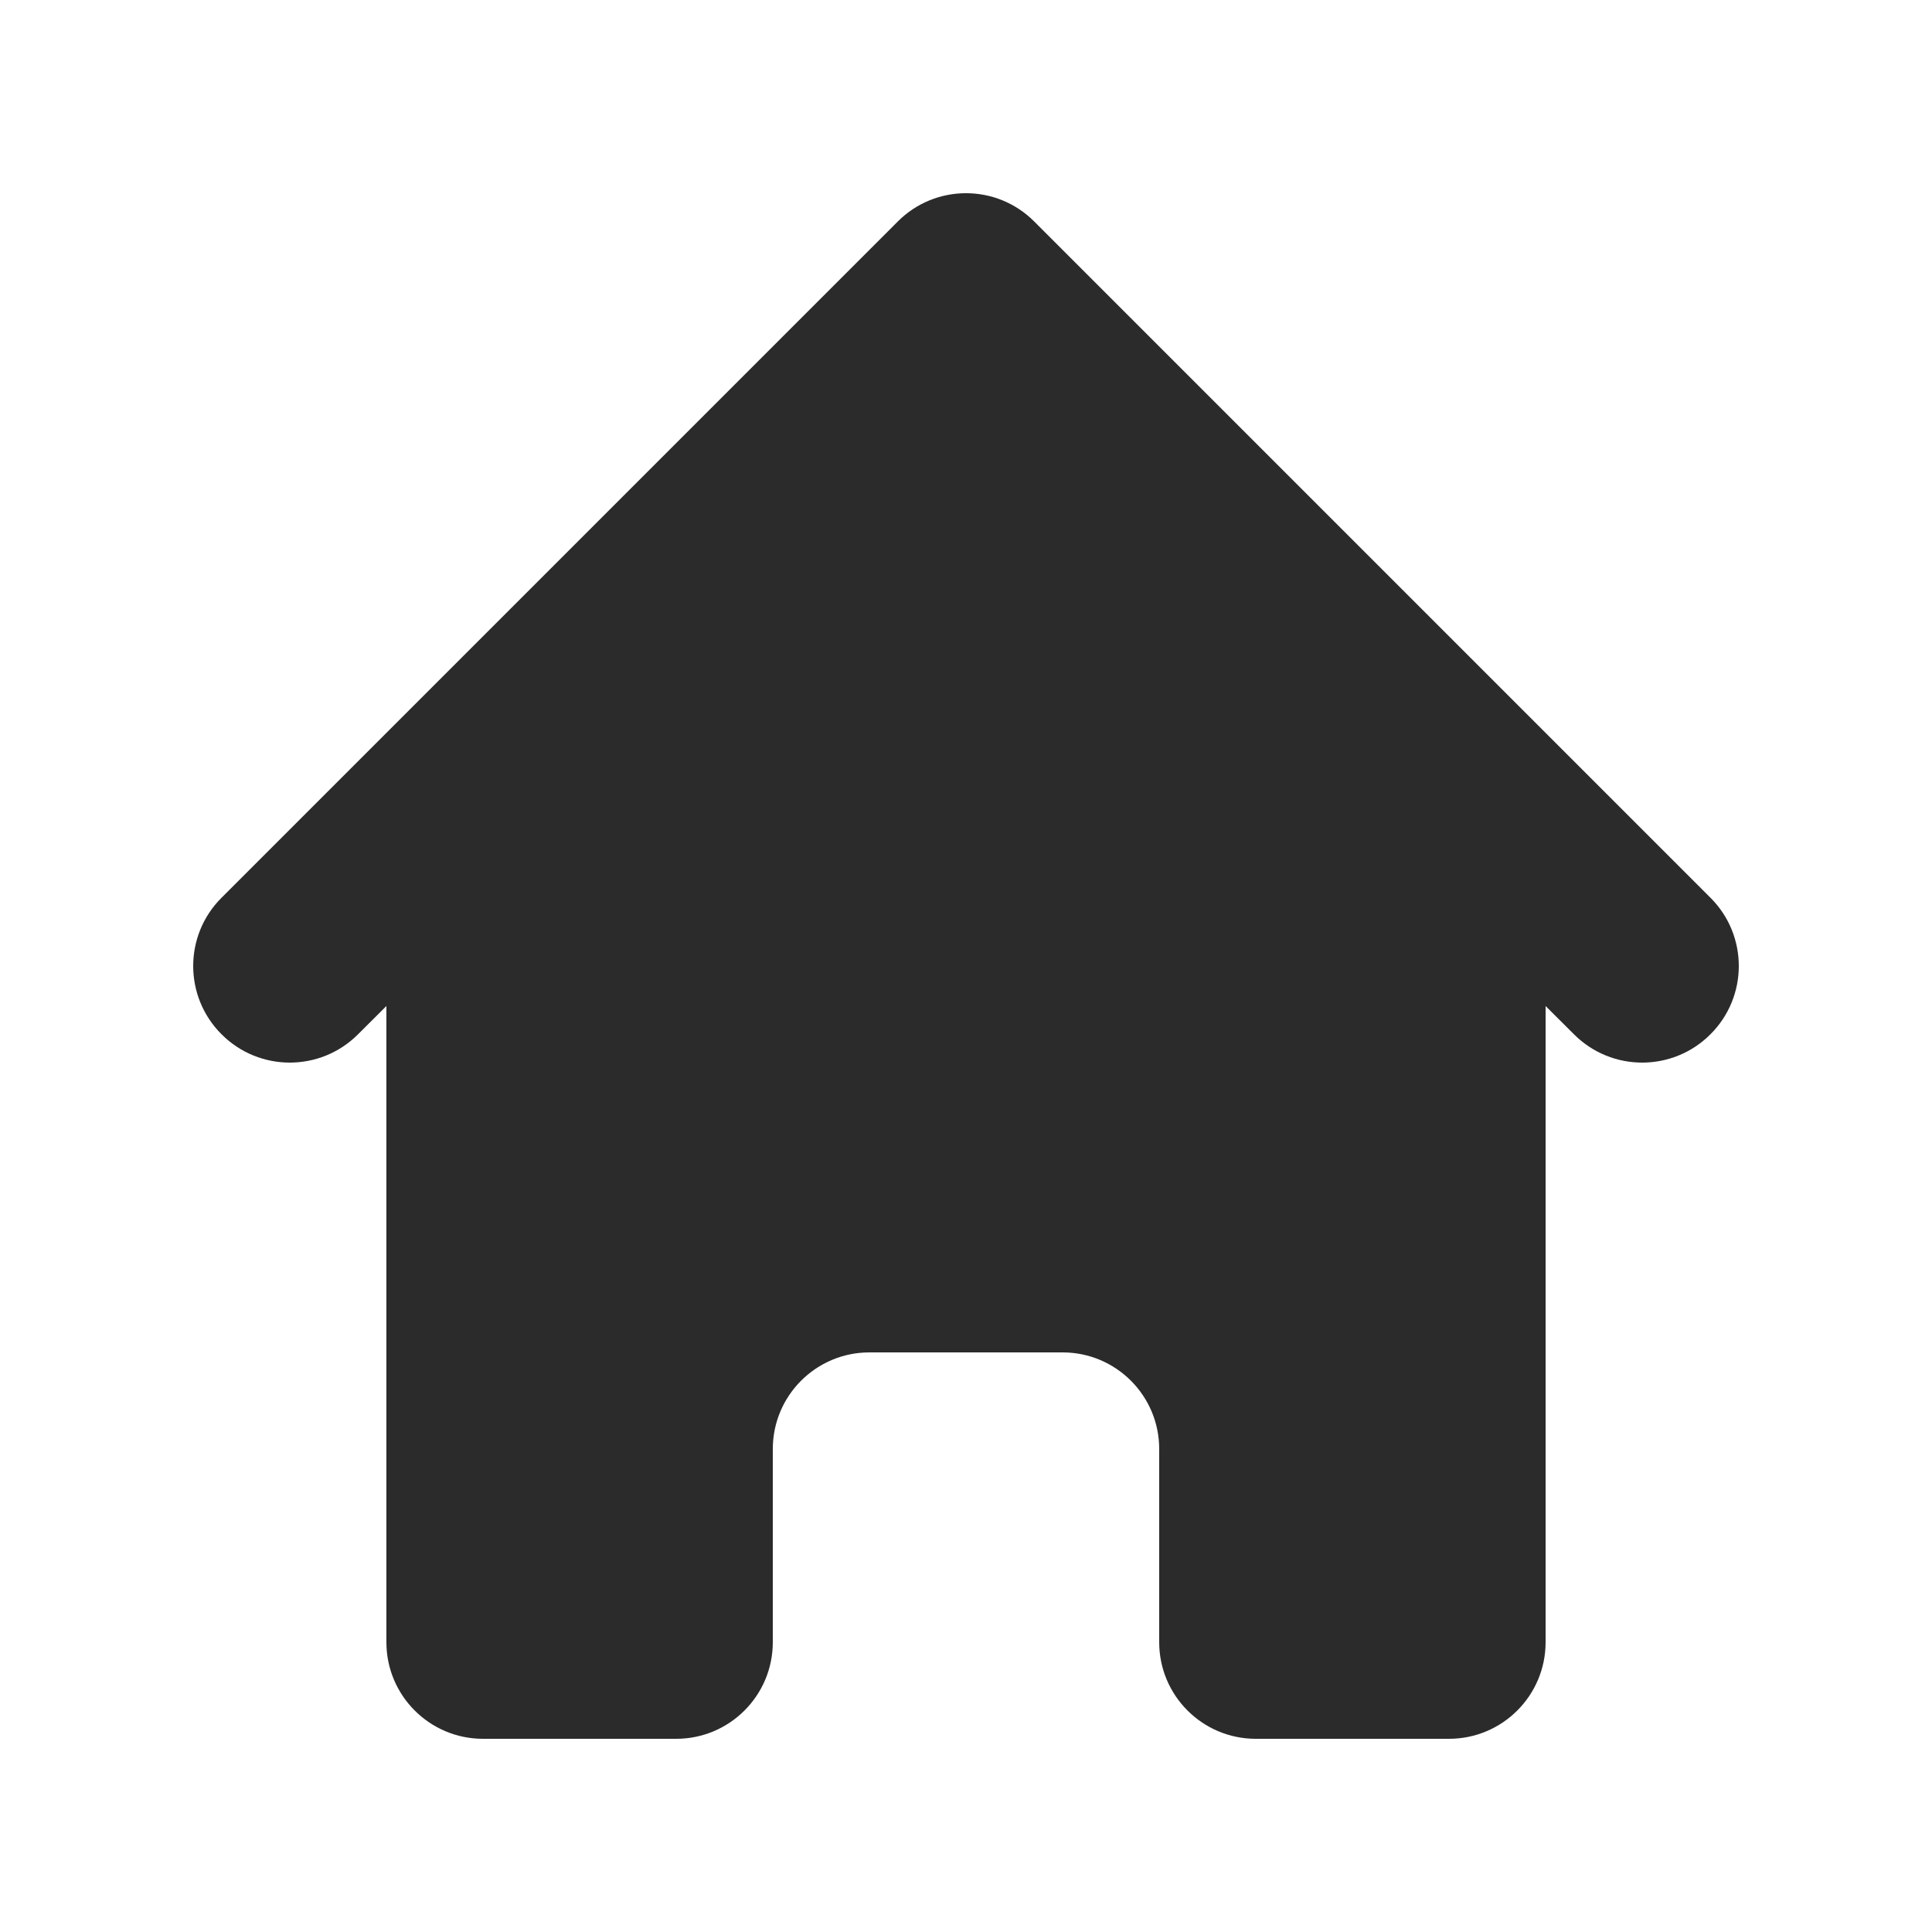 <svg width="18" height="18" viewBox="0 0 18 18" fill="none" xmlns="http://www.w3.org/2000/svg">
<path d="M9.636 2.064C9.285 1.712 8.715 1.712 8.364 2.064L2.064 8.364C1.712 8.715 1.712 9.285 2.064 9.636C2.415 9.988 2.985 9.988 3.336 9.636L3.6 9.373V15.3C3.6 15.797 4.003 16.2 4.5 16.2H6.3C6.797 16.2 7.2 15.797 7.2 15.3V13.5C7.2 13.003 7.603 12.6 8.1 12.6H9.9C10.397 12.6 10.8 13.003 10.8 13.5V15.3C10.8 15.797 11.203 16.2 11.7 16.2H13.5C13.997 16.2 14.4 15.797 14.4 15.3V9.373L14.664 9.636C15.015 9.988 15.585 9.988 15.936 9.636C16.288 9.285 16.288 8.715 15.936 8.364L9.636 2.064Z" fill="#2B2B2B"/>
</svg>

